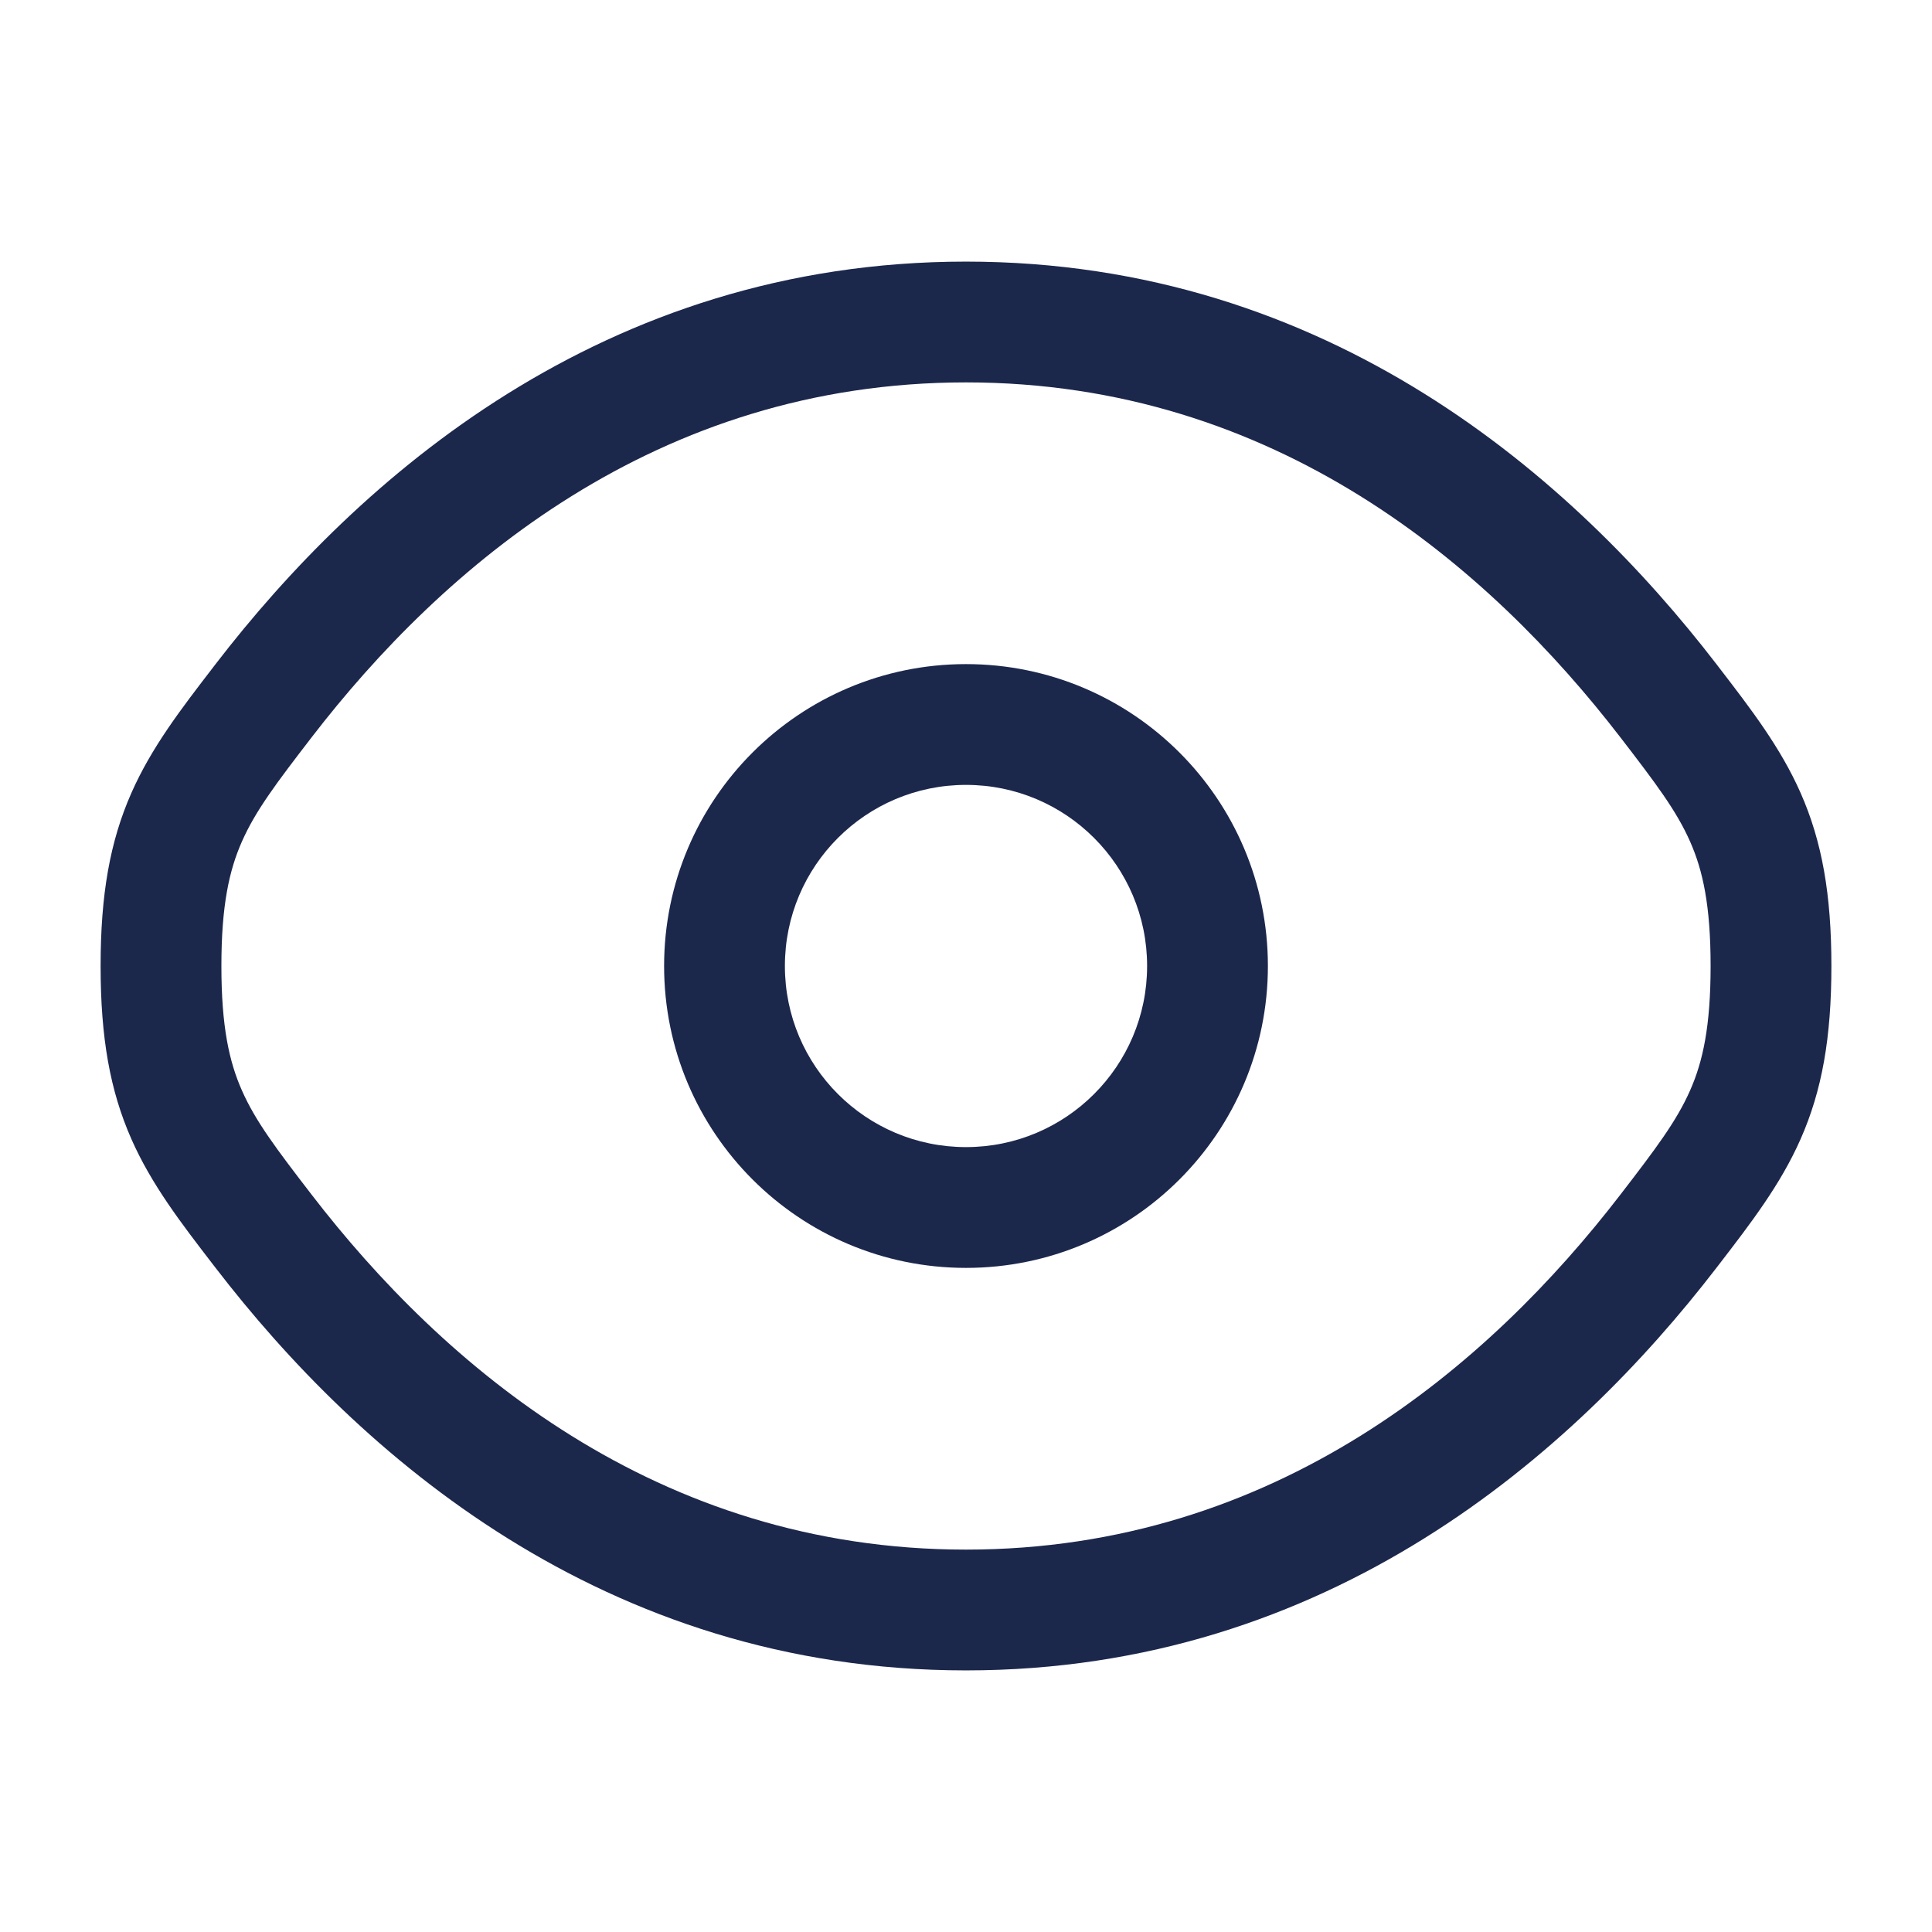 <svg width="54" height="54" viewBox="0 0 54 54" fill="none" xmlns="http://www.w3.org/2000/svg">
<path fill-rule="evenodd" clip-rule="evenodd" d="M27 18.562C22.34 18.562 18.562 22.34 18.562 27C18.562 31.66 22.34 35.438 27 35.438C31.66 35.438 35.438 31.66 35.438 27C35.438 22.34 31.66 18.562 27 18.562ZM21.938 27C21.938 24.204 24.204 21.938 27 21.938C29.796 21.938 32.062 24.204 32.062 27C32.062 29.796 29.796 32.062 27 32.062C24.204 32.062 21.938 29.796 21.938 27Z" fill="#1C274C"/>
<path fill-rule="evenodd" clip-rule="evenodd" d="M27 7.312C16.843 7.312 10.002 13.397 6.031 18.555L5.96 18.648C5.062 19.815 4.235 20.889 3.674 22.159C3.073 23.519 2.812 25.001 2.812 27C2.812 28.999 3.073 30.481 3.674 31.841C4.235 33.111 5.062 34.185 5.96 35.352L6.031 35.444C10.002 40.603 16.843 46.688 27 46.688C37.157 46.688 43.998 40.603 47.969 35.444L48.04 35.352C48.938 34.185 49.765 33.111 50.326 31.841C50.927 30.481 51.188 28.999 51.188 27C51.188 25.001 50.927 23.519 50.326 22.159C49.765 20.889 48.938 19.815 48.04 18.648L47.969 18.555C43.998 13.397 37.157 7.312 27 7.312ZM8.706 20.614C12.372 15.851 18.338 10.688 27 10.688C35.662 10.688 41.628 15.851 45.294 20.614C46.281 21.896 46.859 22.662 47.239 23.523C47.595 24.327 47.812 25.31 47.812 27C47.812 28.69 47.595 29.673 47.239 30.477C46.859 31.338 46.281 32.104 45.294 33.386C41.628 38.149 35.662 43.312 27 43.312C18.338 43.312 12.372 38.149 8.706 33.386C7.719 32.104 7.141 31.338 6.761 30.477C6.405 29.673 6.188 28.69 6.188 27C6.188 25.31 6.405 24.327 6.761 23.523C7.141 22.662 7.719 21.896 8.706 20.614Z" fill="#1C274C"/>
</svg>
